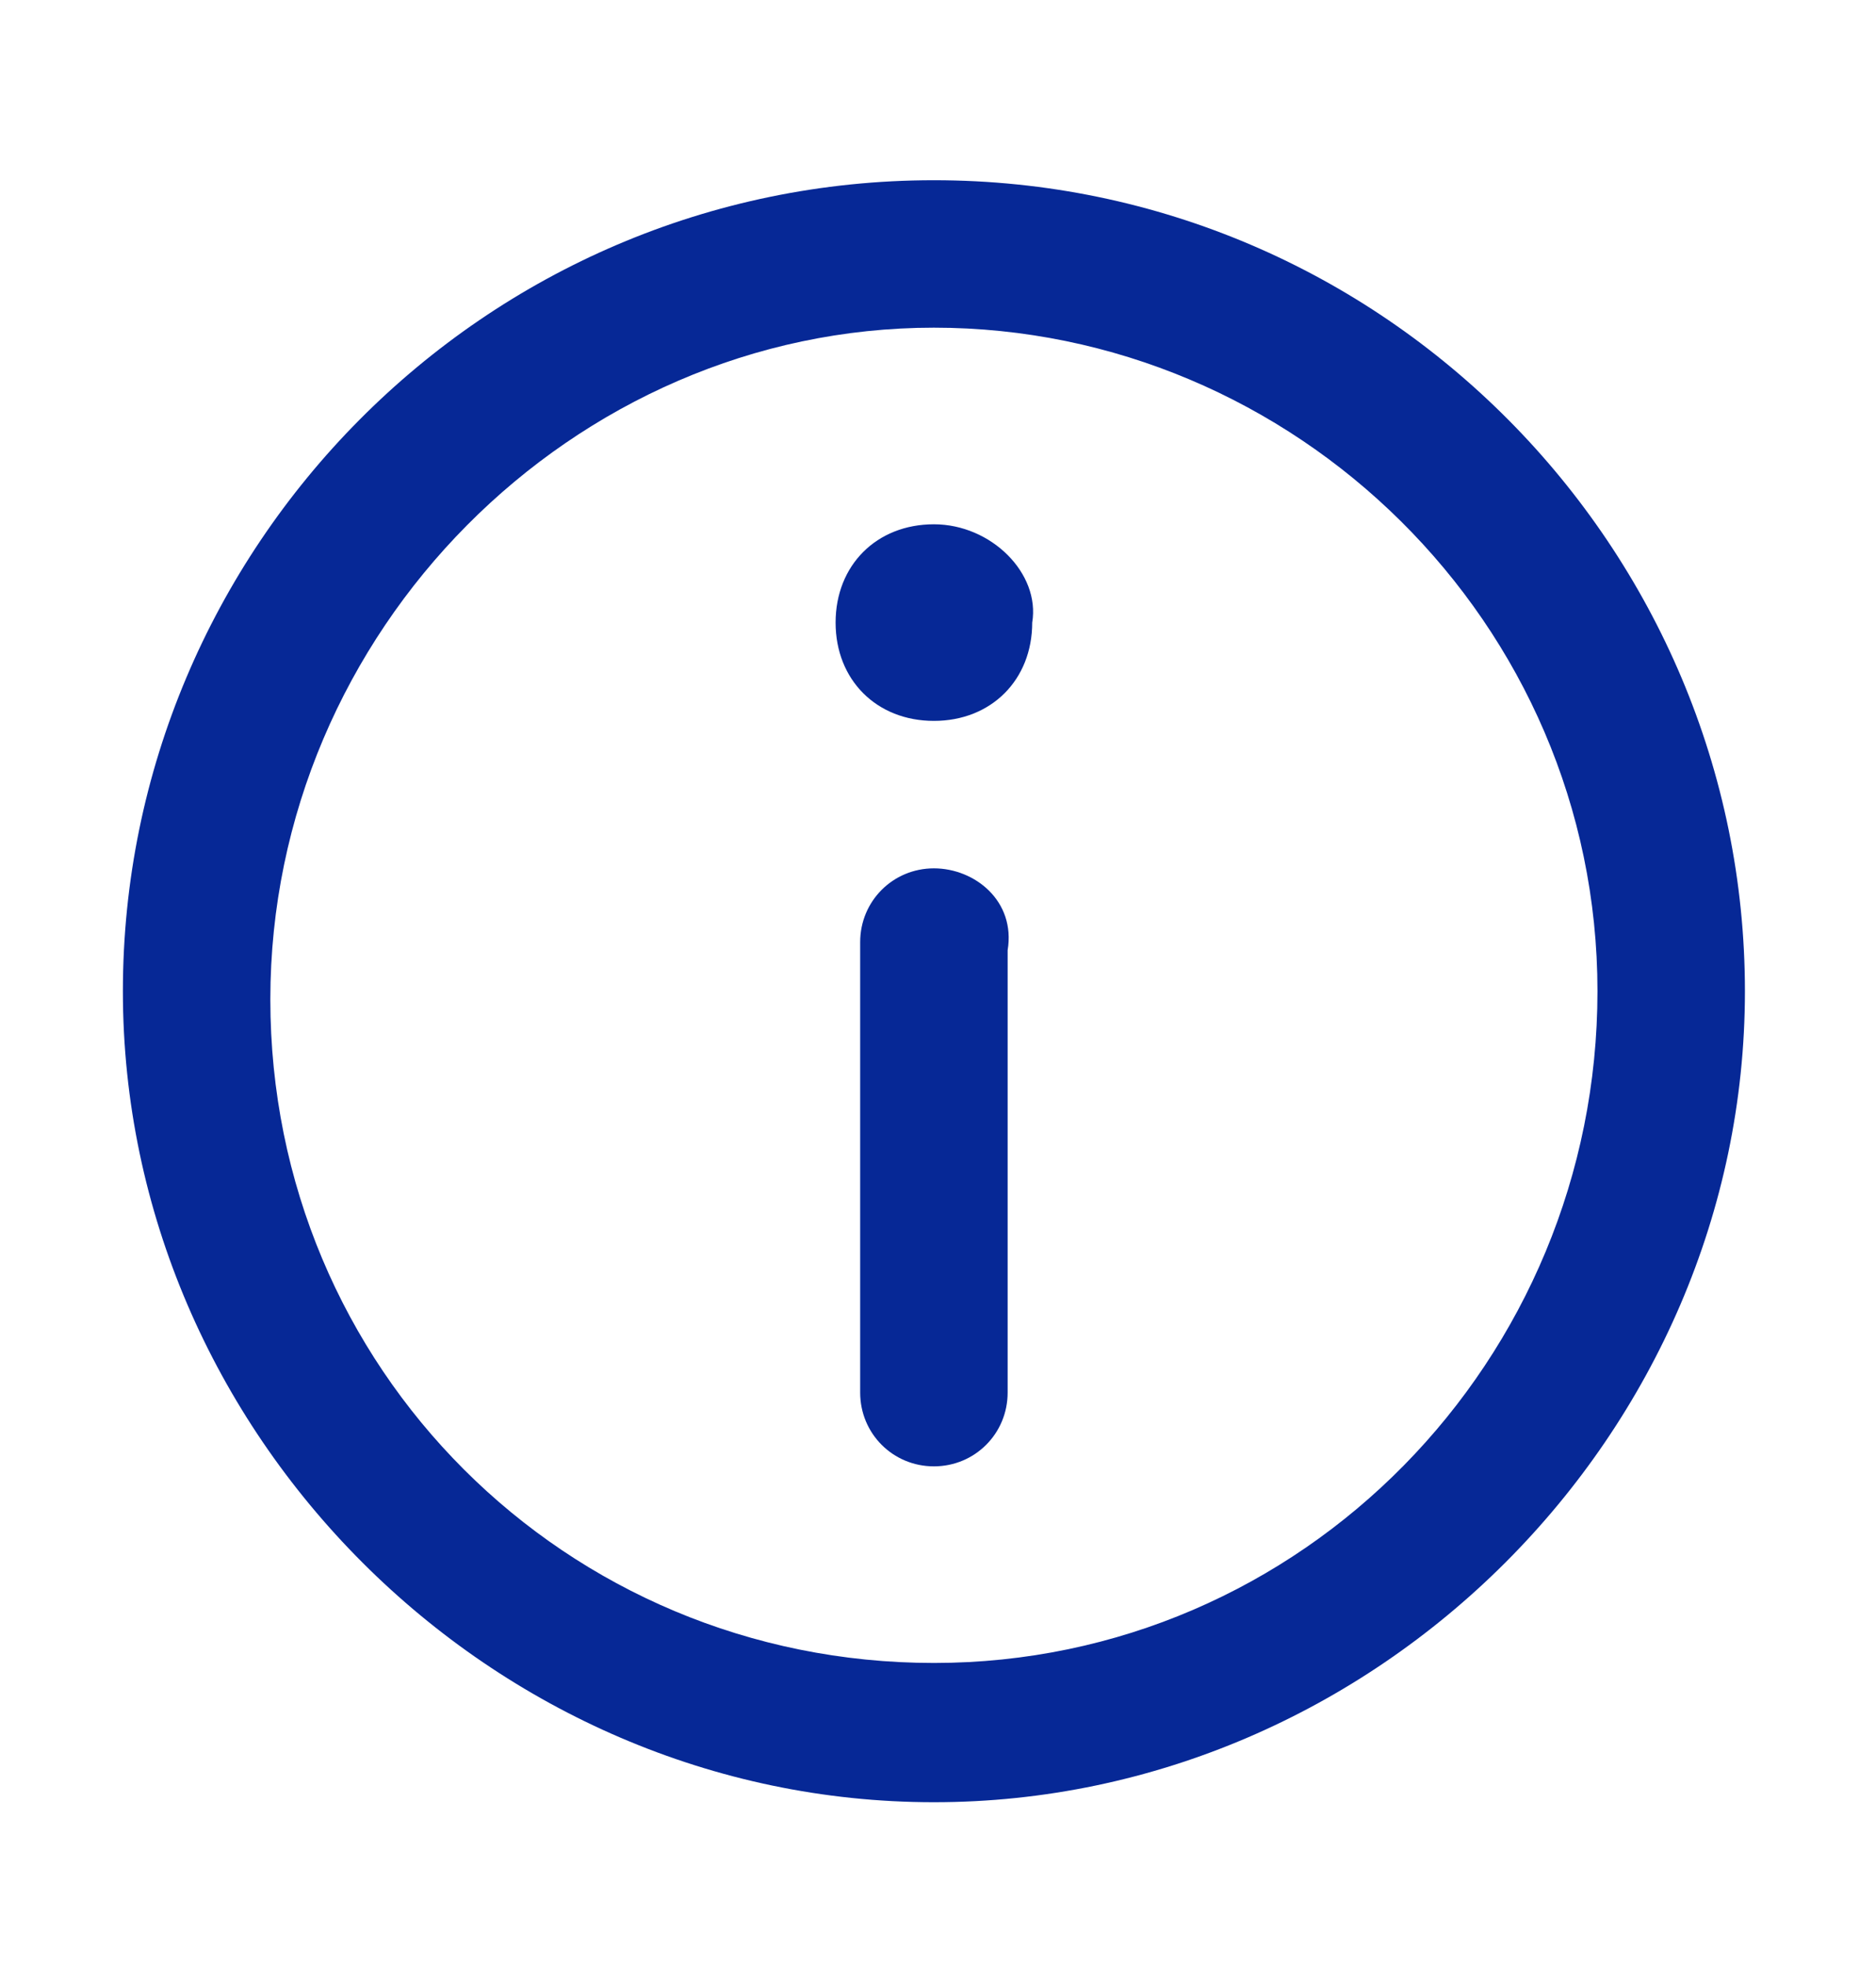 <?xml version="1.0" encoding="utf-8"?>
<!-- Generator: Adobe Illustrator 24.0.2, SVG Export Plug-In . SVG Version: 6.00 Build 0)  -->
<svg version="1.1" id="Layer_2" xmlns="http://www.w3.org/2000/svg" xmlns:xlink="http://www.w3.org/1999/xlink" x="0px" y="0px"
	 viewBox="0 0 22.9 24" style="enable-background:new 0 0 22.9 24;" xml:space="preserve">
<style type="text/css">
	.st0{fill:#062896;}
</style>
<g>
	<path class="st0" d="M11.4,2.2c-5.5,0-9.9,4.5-9.9,9.9s4.5,9.9,9.9,9.9s9.9-4.5,9.9-9.9S16.9,2.2,11.4,2.2z M11.4,20.3
		c-4.5,0-8.1-3.6-8.1-8.1S7,4,11.4,4s8.1,3.6,8.1,8.1S15.9,20.3,11.4,20.3z"/>
	<path class="st0" d="M11.4,6.4c-0.7,0-1.2,0.5-1.2,1.2c0,0.7,0.5,1.2,1.2,1.2c0.7,0,1.2-0.5,1.2-1.2C12.7,7,12.1,6.4,11.4,6.4z"/>
	<path class="st0" d="M11.4,10.6c-0.5,0-0.9,0.4-0.9,0.9V17c0,0.5,0.4,0.9,0.9,0.9s0.9-0.4,0.9-0.9v-5.4
		C12.4,11,11.9,10.6,11.4,10.6z"/>
</g>
</svg>
